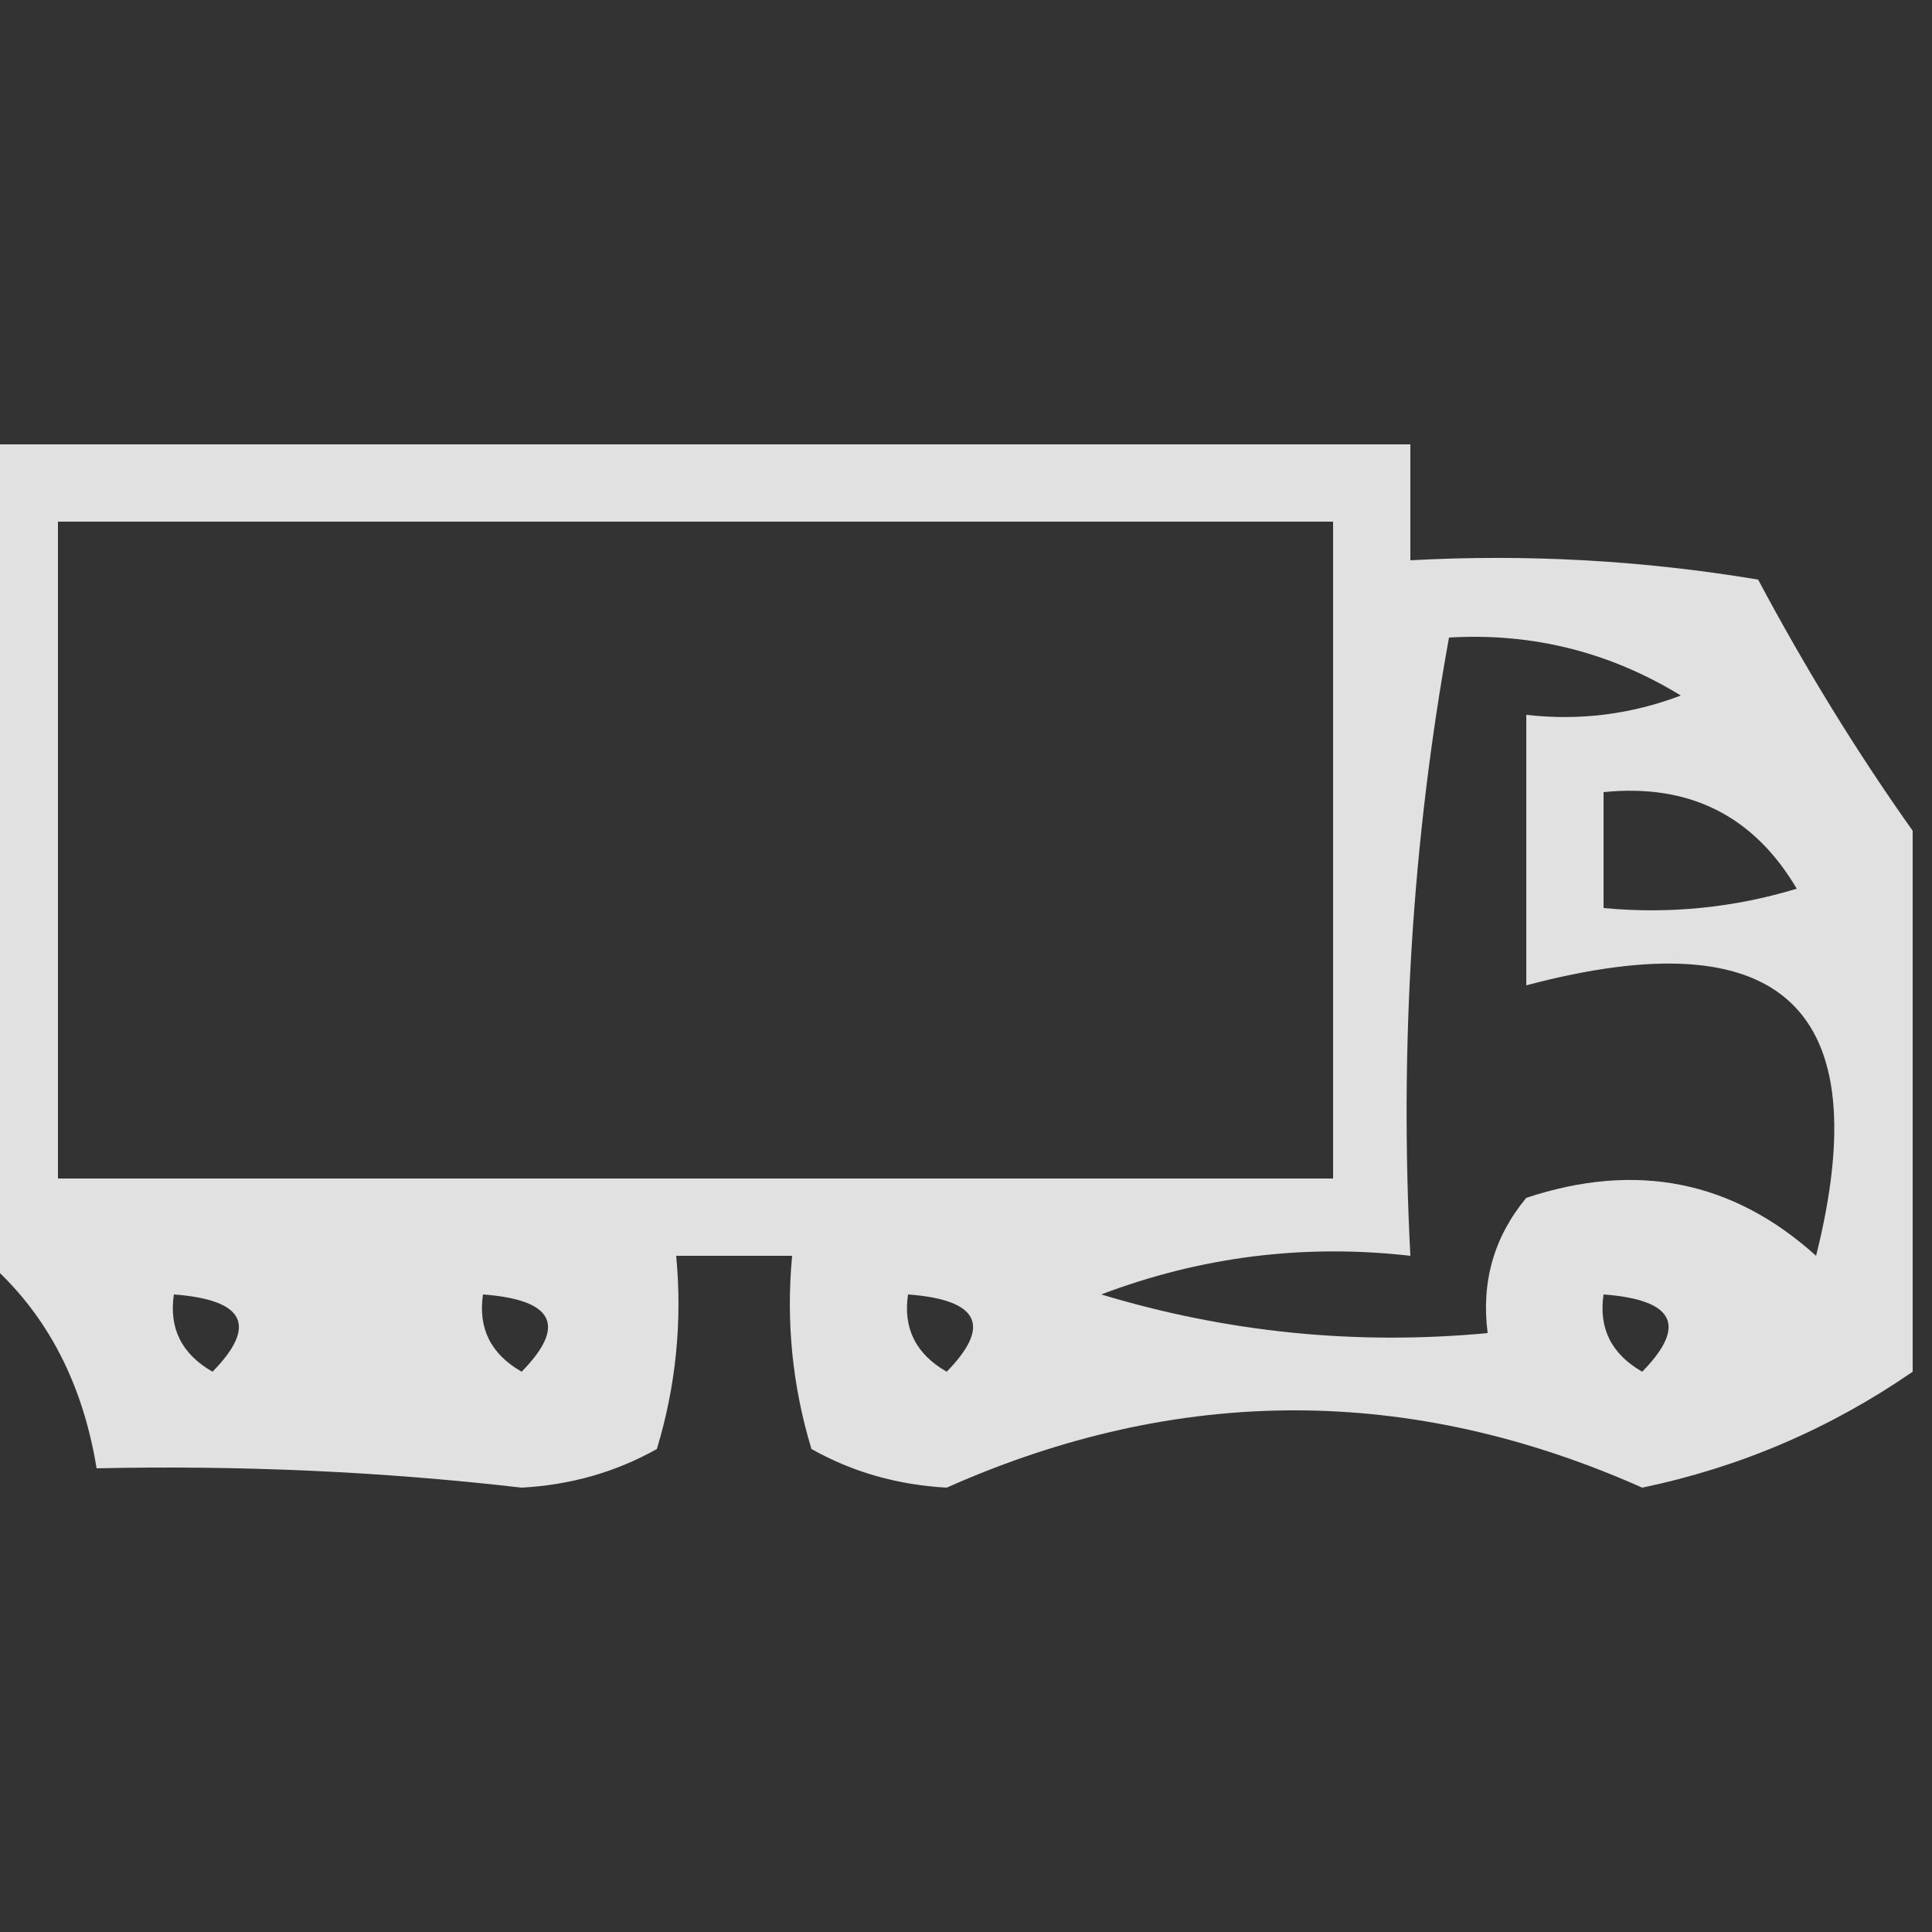 <?xml version="1.0" encoding="UTF-8"?>
<!DOCTYPE svg PUBLIC "-//W3C//DTD SVG 1.1//EN" "http://www.w3.org/Graphics/SVG/1.1/DTD/svg11.dtd">
<svg xmlns="http://www.w3.org/2000/svg" version="1.1" width="50px" height="50px" style="shape-rendering:geometricPrecision; text-rendering:geometricPrecision; image-rendering:optimizeQuality; fill-rule:evenodd; clip-rule:evenodd" xmlns:xlink="http://www.w3.org/1999/xlink">
<rect width="100%" height="100%" fill="#333333" stroke="none"/>
<g><path style="opacity:0.849" fill="#fefffe" d="M -0.5,11.5 C 11.833,11.5 24.167,11.5 36.5,11.5C 36.5,12.5 36.5,13.5 36.5,14.5C 39.518,14.335 42.518,14.502 45.5,15C 46.733,17.314 48.067,19.481 49.5,21.5C 49.5,26.167 49.5,30.833 49.5,35.5C 47.362,36.974 45.029,37.974 42.5,38.5C 36.5,35.833 30.5,35.833 24.5,38.5C 23.228,38.43 22.062,38.097 21,37.5C 20.506,35.866 20.34,34.199 20.5,32.5C 19.5,32.5 18.5,32.5 17.5,32.5C 17.66,34.199 17.494,35.866 17,37.5C 15.938,38.097 14.772,38.43 13.5,38.5C 9.908,38.085 6.241,37.919 2.5,38C 2.12,35.674 1.12,33.841 -0.5,32.5C -0.5,25.5 -0.5,18.5 -0.5,11.5 Z M 1.5,13.5 C 12.5,13.5 23.5,13.5 34.5,13.5C 34.5,19.167 34.5,24.833 34.5,30.5C 23.5,30.5 12.5,30.5 1.5,30.5C 1.5,24.833 1.5,19.167 1.5,13.5 Z M 37.5,16.5 C 39.655,16.372 41.655,16.872 43.5,18C 42.207,18.49 40.873,18.657 39.5,18.5C 39.5,20.833 39.5,23.167 39.5,25.5C 46.107,23.749 48.607,26.082 47,32.5C 44.847,30.556 42.347,30.056 39.5,31C 38.663,32.011 38.33,33.178 38.5,34.5C 35.102,34.82 31.768,34.487 28.5,33.5C 31.087,32.52 33.753,32.187 36.5,32.5C 36.218,27.073 36.551,21.74 37.5,16.5 Z M 41.5,20.5 C 43.716,20.275 45.383,21.108 46.5,23C 44.866,23.494 43.199,23.66 41.5,23.5C 41.5,22.5 41.5,21.5 41.5,20.5 Z M 4.5,33.5 C 6.337,33.639 6.67,34.306 5.5,35.5C 4.702,35.043 4.369,34.376 4.5,33.5 Z M 12.5,33.5 C 14.337,33.639 14.67,34.306 13.5,35.5C 12.703,35.043 12.369,34.376 12.5,33.5 Z M 23.5,33.5 C 25.337,33.639 25.67,34.306 24.5,35.5C 23.703,35.043 23.369,34.376 23.5,33.5 Z M 41.5,33.5 C 43.337,33.639 43.67,34.306 42.5,35.5C 41.703,35.043 41.369,34.376 41.5,33.5 Z"/></g>
</svg>
